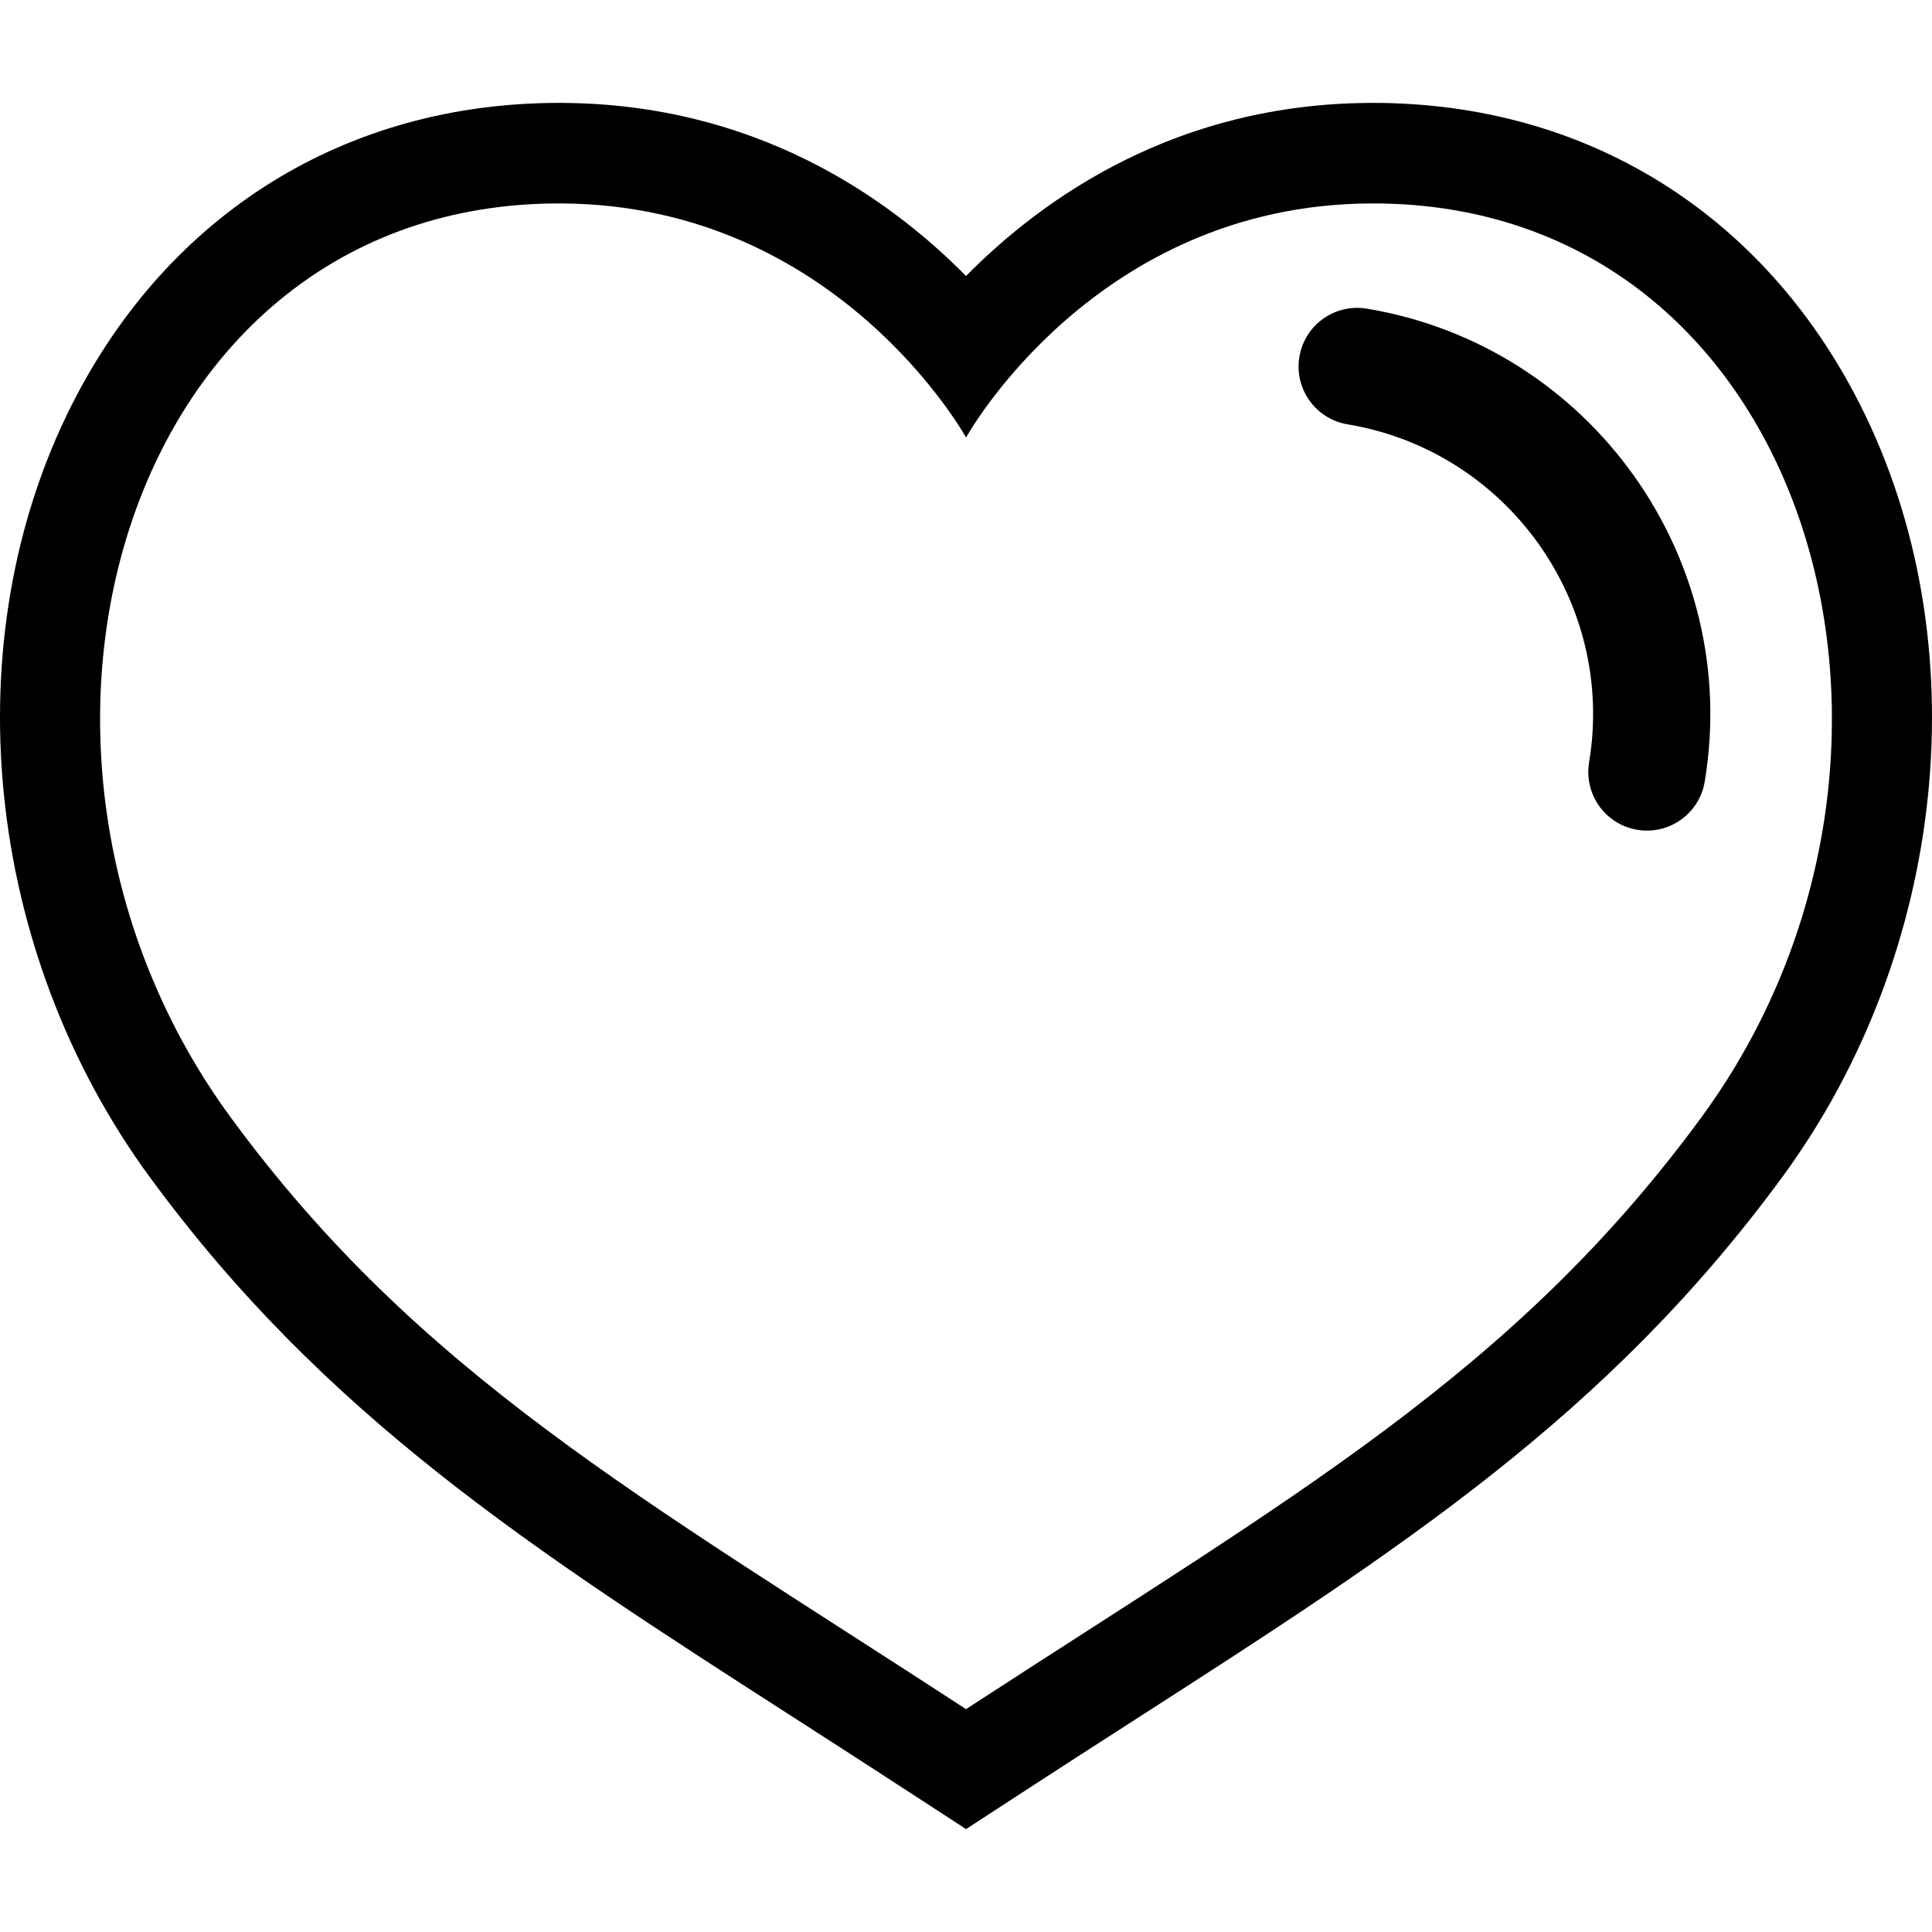 <svg width="100%" viewBox="0 0 200 200" version="1.1" xmlns="http://www.w3.org/2000/svg" xmlns:xlink="http://www.w3.org/1999/xlink"><path d="M142.141,10.652l-0.359,0.002c-19.913,0.111 -33.642,9.679 -41.778,17.916c-8.142,-8.237 -21.871,-17.805 -41.786,-17.916l-0.359,-0.002c-21.984,0 -40.349,11.365 -50.389,31.181c-12.38,24.437 -9.148,56.599 8.041,80.029c18.16,24.76 39.573,38.528 66.688,55.955c3.882,2.499 7.92,5.094 12.122,7.833l5.685,3.699l5.677,-3.699c4.203,-2.738 8.239,-5.334 12.122,-7.829c27.11,-17.432 48.519,-31.199 66.688,-55.961c17.187,-23.426 20.418,-55.584 8.037,-80.023c-10.042,-19.818 -28.405,-31.185 -50.389,-31.185zM142.141,21.059c45.172,0 61.644,56.912 33.961,94.642c-19.467,26.535 -42.422,39.287 -76.098,61.229c-33.682,-21.942 -56.641,-34.694 -76.1,-61.229c-27.686,-37.732 -11.225,-94.644 33.955,-94.642c0.099,0 0.2,0.002 0.297,0.002c28.58,0.16 41.849,24.233 41.849,24.233c0,0 13.266,-24.074 41.839,-24.233c0.101,0 0.198,-0.002 0.299,-0.002zM169.488,85.9c-3.307,-0.551 -5.534,-3.679 -4.987,-6.982c2.758,-16.539 -8.461,-32.236 -25.003,-34.992c-3.307,-0.551 -5.536,-3.679 -4.987,-6.984c0.547,-3.305 3.67,-5.54 6.986,-4.991c23.139,3.854 38.828,25.818 34.976,48.959c-0.549,3.305 -3.67,5.542 -6.986,4.989z" fill-rule="evenodd"></path></svg>
